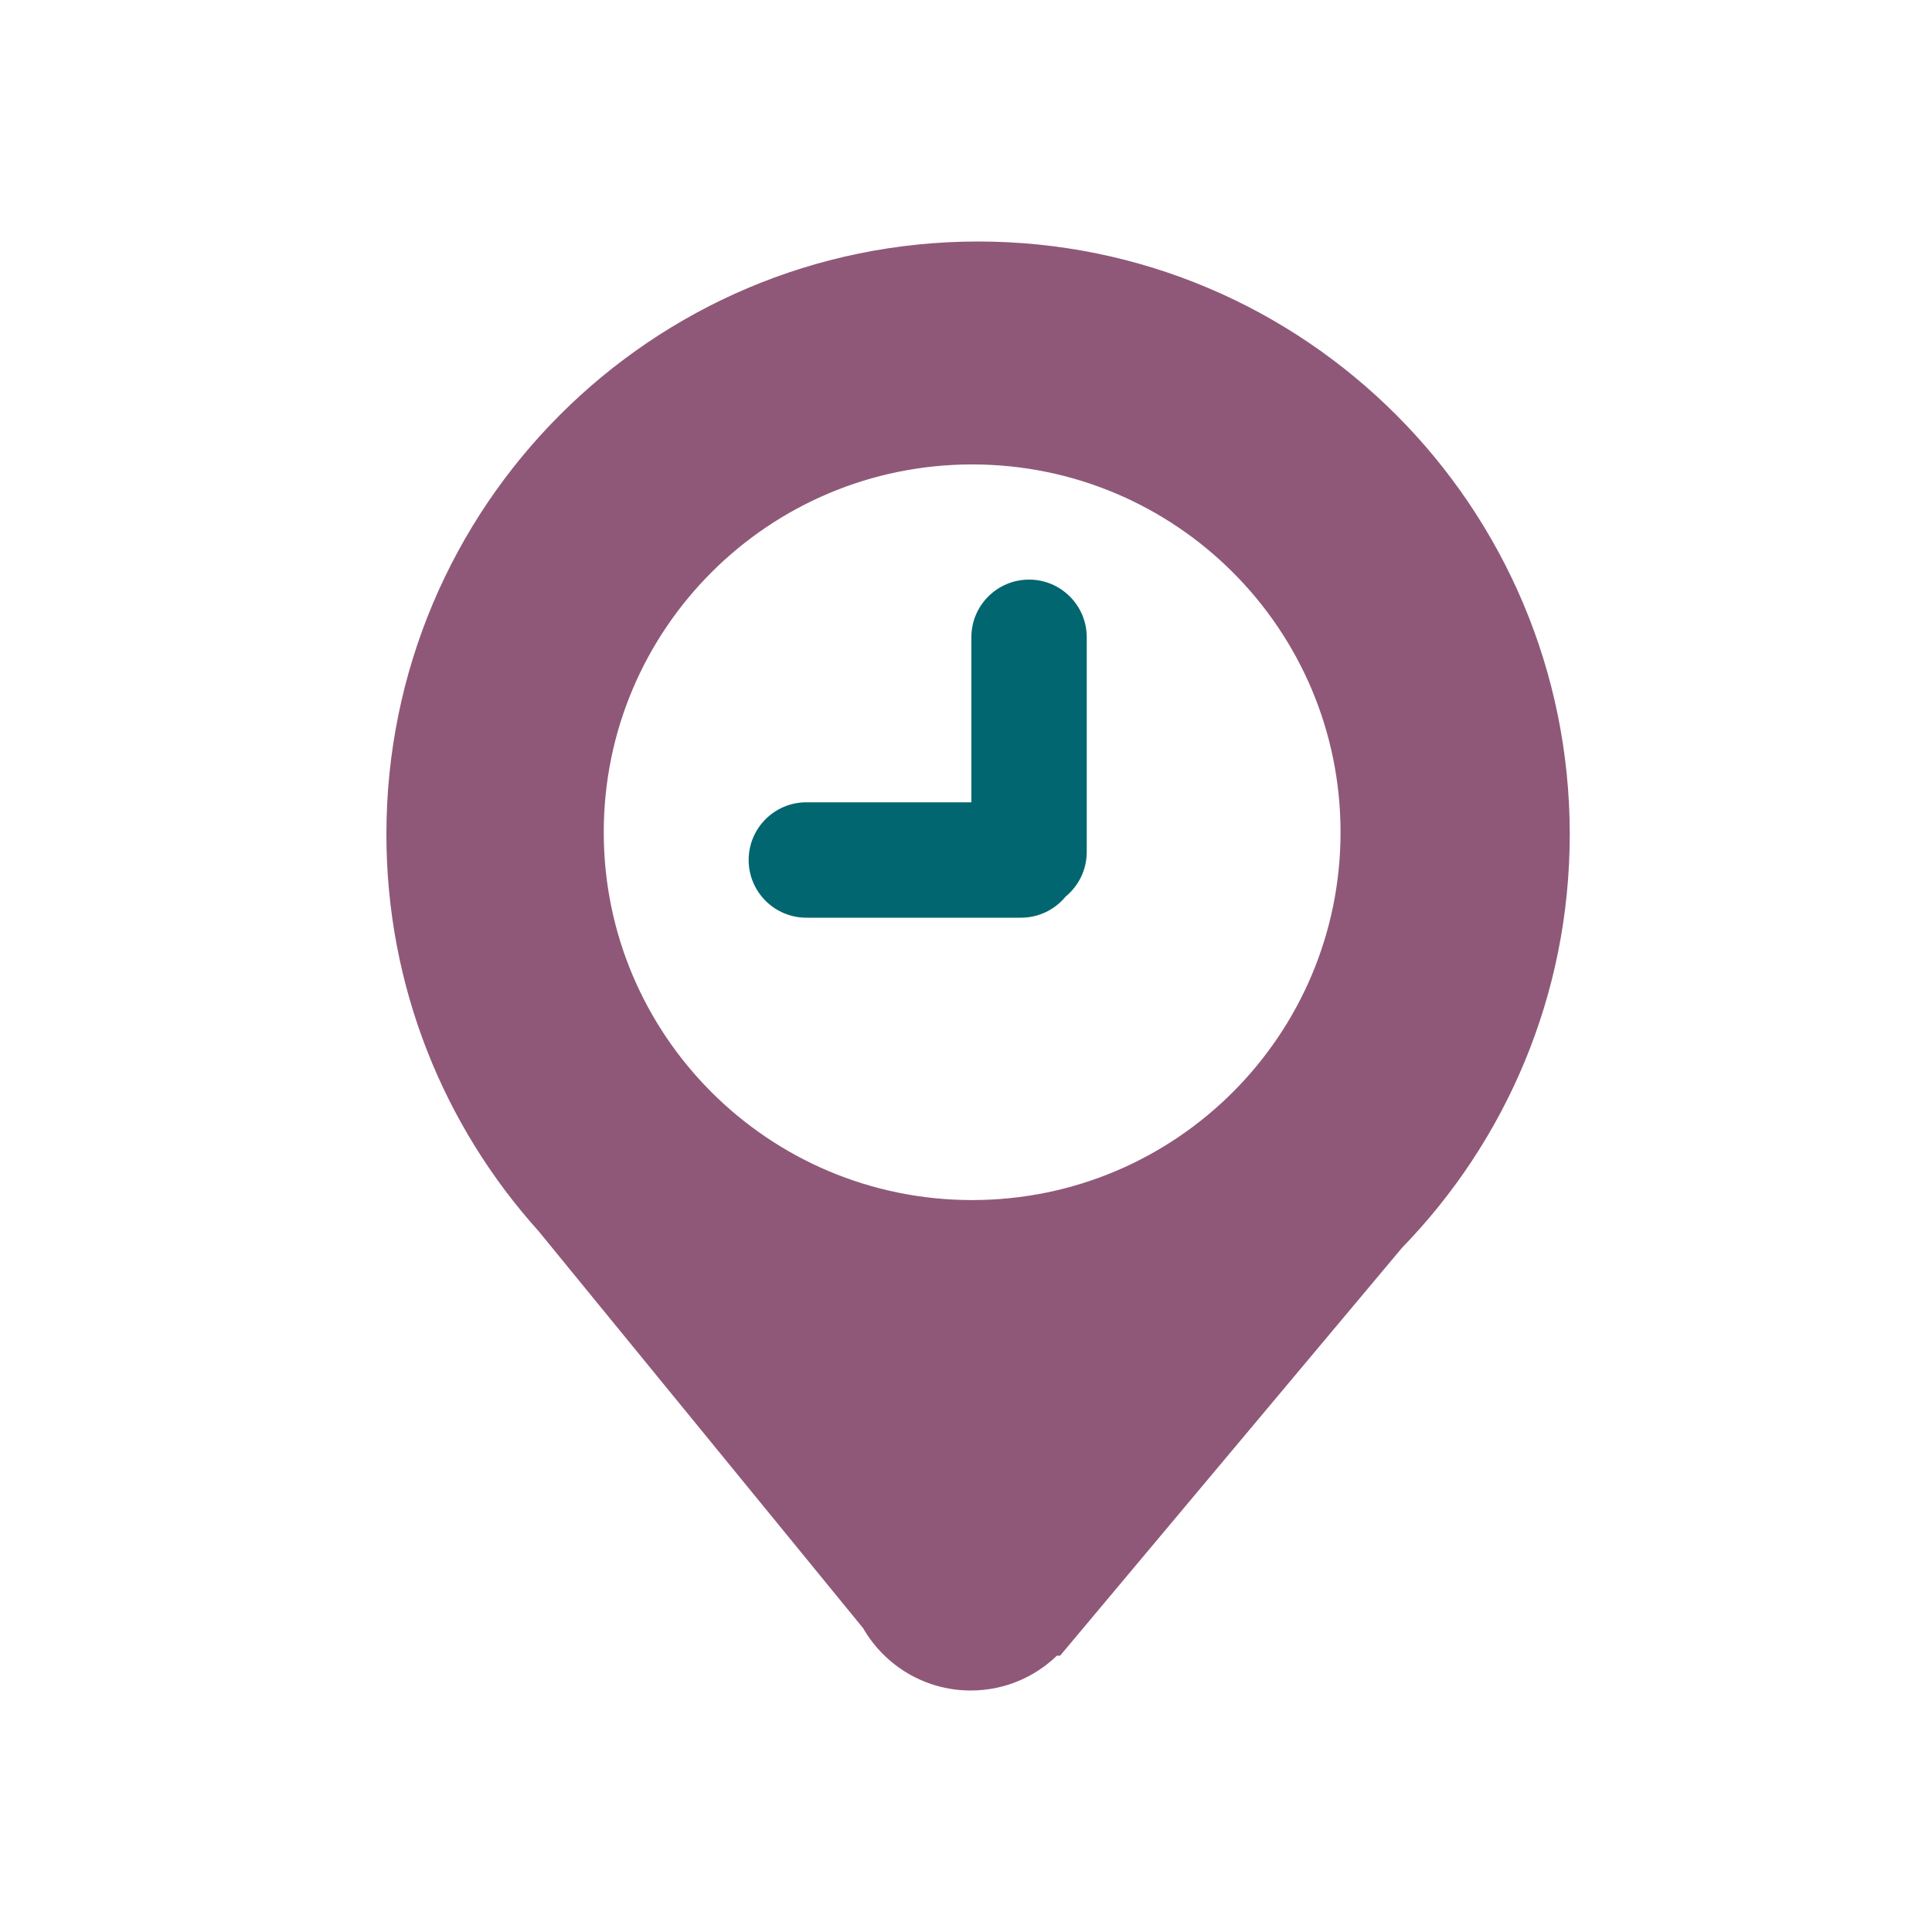 <svg width="80" height="80" viewBox="0 0 80 80" fill="none" xmlns="http://www.w3.org/2000/svg">
<path fill-rule="evenodd" clip-rule="evenodd" d="M40.197 70C38.292 70 36.628 68.962 35.74 67.419L22.299 50.976C18.384 46.625 16 40.864 16 34.545C16 20.989 26.969 10 40.5 10C54.031 10 65 20.989 65 34.545C65 41.206 62.352 47.246 58.054 51.669L43.896 68.559H43.764C42.839 69.451 41.582 70 40.197 70ZM55.509 34.462C55.509 42.873 48.68 49.692 40.255 49.692C31.83 49.692 25 42.874 25 34.462C25 26.05 31.829 19.231 40.255 19.231C48.68 19.231 55.509 26.049 55.509 34.462Z" fill="#8F5878"/>
<path fill-rule="evenodd" clip-rule="evenodd" d="M40.222 26.389C40.222 25.07 41.291 24 42.611 24C43.93 24 45 25.07 45 26.389V35.276C45 36.021 44.659 36.687 44.125 37.125C43.687 37.659 43.021 38 42.276 38H33.389C32.07 38 31 36.93 31 35.611C31 34.291 32.07 33.222 33.389 33.222H40.222V26.389Z" fill="#026670"/>
</svg>
